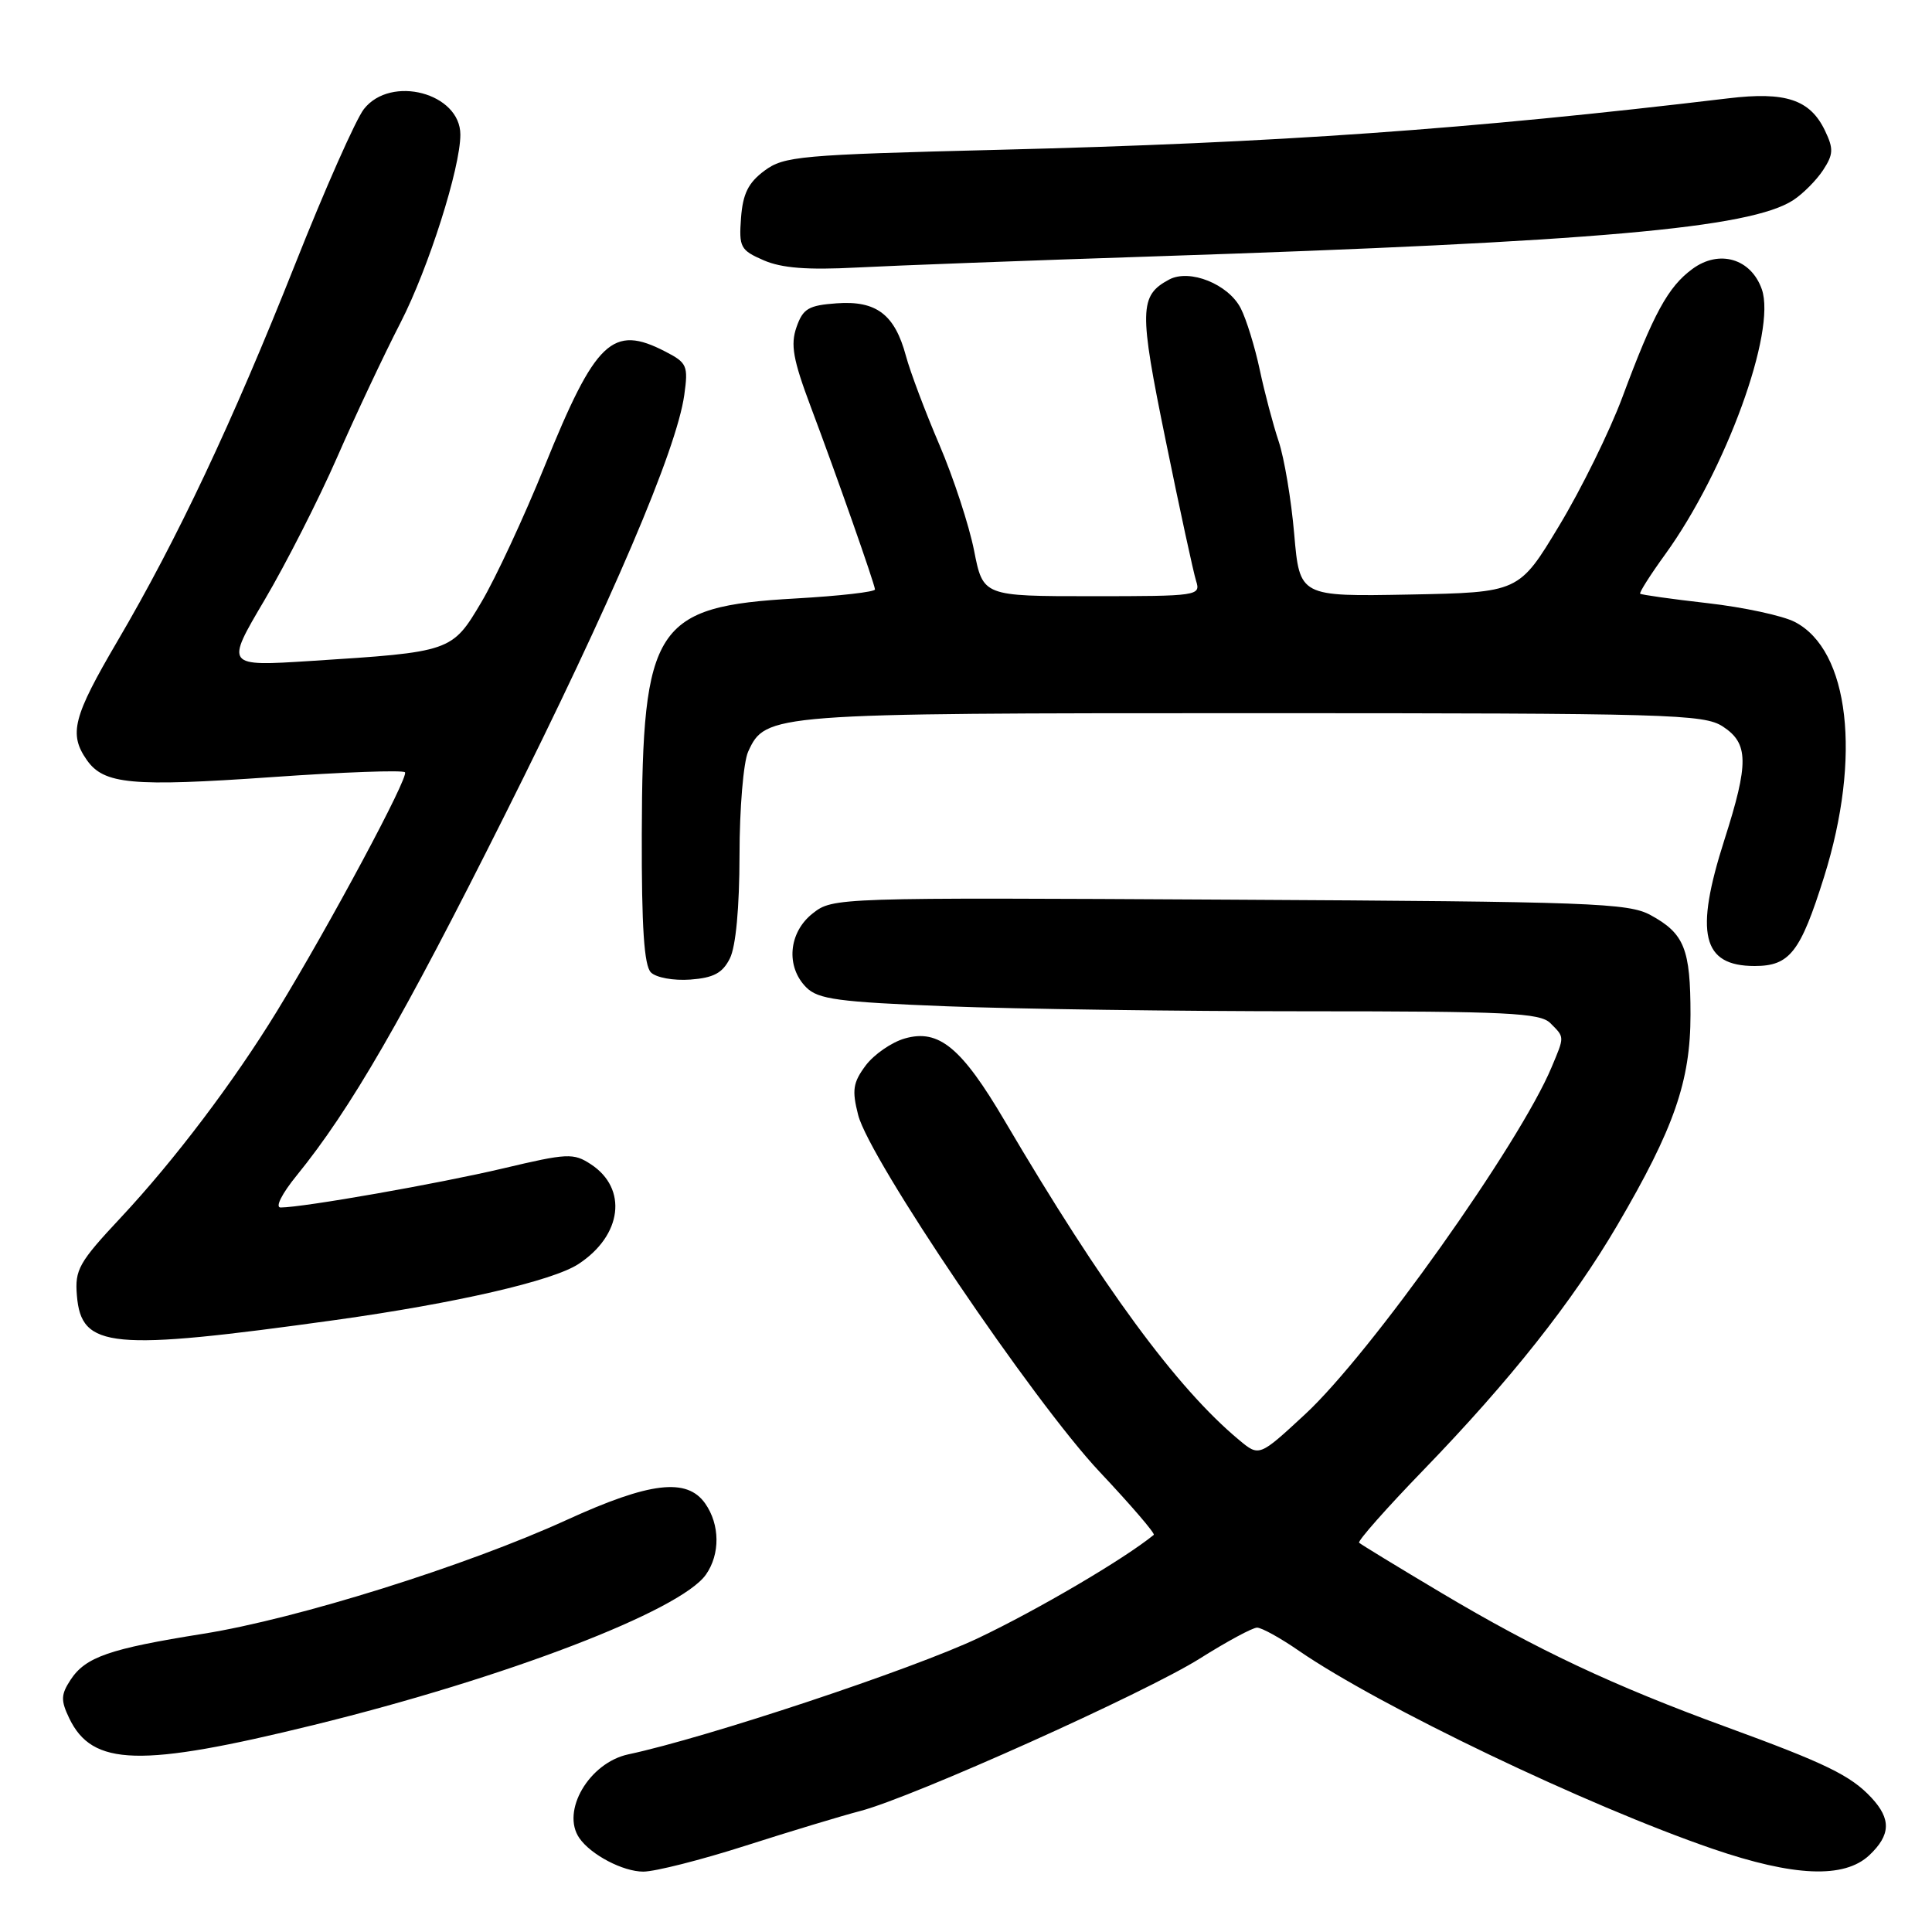 <?xml version="1.0" encoding="UTF-8" standalone="no"?>
<!DOCTYPE svg PUBLIC "-//W3C//DTD SVG 1.1//EN" "http://www.w3.org/Graphics/SVG/1.1/DTD/svg11.dtd" >
<svg xmlns="http://www.w3.org/2000/svg" xmlns:xlink="http://www.w3.org/1999/xlink" version="1.1" viewBox="0 0 256 256">
 <g >
 <path fill="currentColor"
d=" M 98.77 244.57 C 104.67 242.68 111.52 240.61 113.98 239.97 C 120.95 238.15 151.77 224.31 158.99 219.76 C 162.56 217.51 165.97 215.67 166.57 215.67 C 167.17 215.67 169.66 217.04 172.10 218.73 C 182.87 226.13 210.28 239.26 226.91 244.97 C 237.70 248.67 244.36 248.95 247.69 245.83 C 250.53 243.15 250.61 241.04 247.97 238.20 C 245.23 235.26 241.92 233.65 228.73 228.83 C 213.74 223.35 203.64 218.60 191.00 211.07 C 185.22 207.63 180.32 204.64 180.09 204.42 C 179.87 204.20 183.71 199.85 188.64 194.76 C 200.13 182.88 208.36 172.48 214.30 162.35 C 221.83 149.50 224.00 143.26 224.00 134.45 C 224.00 125.73 223.19 123.70 218.72 121.26 C 215.78 119.65 210.89 119.47 162.94 119.21 C 110.73 118.92 110.36 118.93 107.69 121.03 C 104.48 123.55 104.09 128.09 106.84 130.84 C 108.41 132.41 111.06 132.77 125.50 133.34 C 134.75 133.70 156.17 134.00 173.09 134.00 C 199.73 134.00 204.07 134.21 205.43 135.57 C 207.33 137.48 207.33 137.28 205.60 141.40 C 201.37 151.53 181.58 179.40 172.92 187.41 C 166.85 193.03 166.85 193.03 164.18 190.80 C 155.93 183.94 146.07 170.51 133.16 148.57 C 127.42 138.81 124.40 136.31 119.90 137.60 C 118.14 138.10 115.81 139.72 114.71 141.18 C 113.02 143.45 112.87 144.45 113.71 147.74 C 115.18 153.56 136.93 185.70 145.70 195.02 C 149.86 199.44 153.10 203.21 152.88 203.38 C 148.94 206.59 137.52 213.30 129.63 217.05 C 120.96 221.17 93.61 230.26 83.26 232.46 C 78.06 233.57 74.30 240.00 76.77 243.56 C 78.30 245.77 82.55 248.00 85.24 248.00 C 86.78 248.00 92.87 246.46 98.77 244.57 Z  M 41.61 228.56 C 67.02 222.32 90.18 213.44 93.54 208.64 C 95.44 205.93 95.40 202.01 93.44 199.22 C 91.03 195.78 86.11 196.36 75.11 201.39 C 61.79 207.48 39.42 214.49 26.95 216.48 C 14.47 218.47 11.33 219.56 9.34 222.60 C 8.07 224.55 8.04 225.31 9.17 227.67 C 12.23 234.05 18.54 234.23 41.61 228.56 Z  M 44.50 174.90 C 60.40 172.68 73.24 169.73 76.65 167.49 C 82.44 163.70 83.21 157.49 78.29 154.27 C 75.99 152.76 75.18 152.80 66.66 154.82 C 58.15 156.83 40.20 159.99 37.18 160.00 C 36.43 160.00 37.34 158.18 39.32 155.75 C 46.46 146.96 53.39 134.96 66.82 108.14 C 81.09 79.67 89.65 59.62 90.67 52.34 C 91.21 48.46 91.04 48.07 88.17 46.59 C 81.16 42.96 78.93 45.08 72.16 61.79 C 69.42 68.55 65.65 76.65 63.79 79.78 C 59.89 86.37 59.81 86.39 41.18 87.58 C 29.86 88.30 29.86 88.30 35.04 79.53 C 37.89 74.70 42.22 66.19 44.66 60.62 C 47.09 55.06 50.89 46.99 53.10 42.70 C 56.78 35.52 61.00 22.26 61.00 17.84 C 61.00 12.33 51.80 9.89 48.22 14.45 C 47.16 15.80 43.04 25.08 39.08 35.08 C 30.78 55.99 23.48 71.47 15.56 84.96 C 9.68 94.98 9.09 97.25 11.50 100.70 C 13.76 103.93 17.43 104.27 36.05 102.97 C 45.43 102.31 53.36 102.02 53.66 102.33 C 54.23 102.89 43.70 122.54 36.71 133.97 C 30.99 143.32 23.10 153.75 16.03 161.31 C 10.44 167.28 9.90 168.24 10.19 171.67 C 10.77 178.70 14.59 179.06 44.50 174.90 Z  M 96.71 127.00 C 97.50 125.44 97.98 120.28 97.99 113.30 C 97.99 107.13 98.51 100.98 99.13 99.61 C 101.44 94.54 102.02 94.50 166.04 94.50 C 221.36 94.50 225.78 94.63 228.29 96.27 C 231.71 98.51 231.75 101.09 228.49 111.29 C 224.51 123.73 225.54 128.00 232.50 128.00 C 237.15 128.00 238.56 126.19 241.70 116.19 C 246.68 100.30 245.06 86.15 237.82 82.41 C 236.22 81.58 231.01 80.46 226.25 79.92 C 221.49 79.38 217.48 78.81 217.33 78.67 C 217.19 78.52 218.68 76.17 220.65 73.45 C 228.66 62.38 235.40 43.89 233.45 38.33 C 232.02 34.26 227.80 33.02 224.25 35.64 C 221.02 38.01 219.10 41.54 214.96 52.67 C 213.28 57.17 209.52 64.82 206.59 69.67 C 201.27 78.50 201.27 78.50 186.74 78.78 C 172.21 79.05 172.21 79.05 171.49 70.78 C 171.10 66.22 170.17 60.69 169.43 58.48 C 168.69 56.27 167.56 52.00 166.92 48.98 C 166.28 45.97 165.15 42.31 164.41 40.86 C 162.77 37.65 157.64 35.59 154.92 37.04 C 150.95 39.17 150.91 41.04 154.46 58.36 C 156.32 67.49 158.14 75.87 158.49 76.98 C 159.12 78.94 158.73 79.00 144.70 79.00 C 130.26 79.00 130.26 79.00 129.07 72.95 C 128.41 69.62 126.35 63.32 124.48 58.95 C 122.61 54.58 120.61 49.28 120.04 47.16 C 118.56 41.66 116.12 39.81 110.87 40.19 C 107.13 40.46 106.40 40.89 105.54 43.35 C 104.73 45.67 105.08 47.64 107.41 53.85 C 110.84 62.96 115.86 77.26 115.94 78.10 C 115.97 78.43 111.24 78.97 105.43 79.30 C 86.79 80.35 85.11 82.92 85.04 110.55 C 85.01 122.87 85.35 127.95 86.25 128.85 C 86.94 129.54 89.24 129.96 91.47 129.80 C 94.55 129.57 95.74 128.94 96.71 127.00 Z  M 153.00 33.97 C 211.48 32.04 231.94 30.23 237.63 26.51 C 238.92 25.66 240.69 23.88 241.57 22.54 C 242.94 20.45 242.97 19.71 241.82 17.31 C 239.85 13.20 236.62 12.11 229.00 13.03 C 194.52 17.15 169.26 18.93 132.28 19.85 C 105.92 20.51 103.89 20.69 101.28 22.63 C 99.15 24.22 98.43 25.67 98.19 28.87 C 97.90 32.76 98.11 33.15 101.19 34.49 C 103.59 35.53 106.99 35.79 113.50 35.45 C 118.45 35.19 136.22 34.52 153.00 33.97 Z "/>
</g>
</svg>